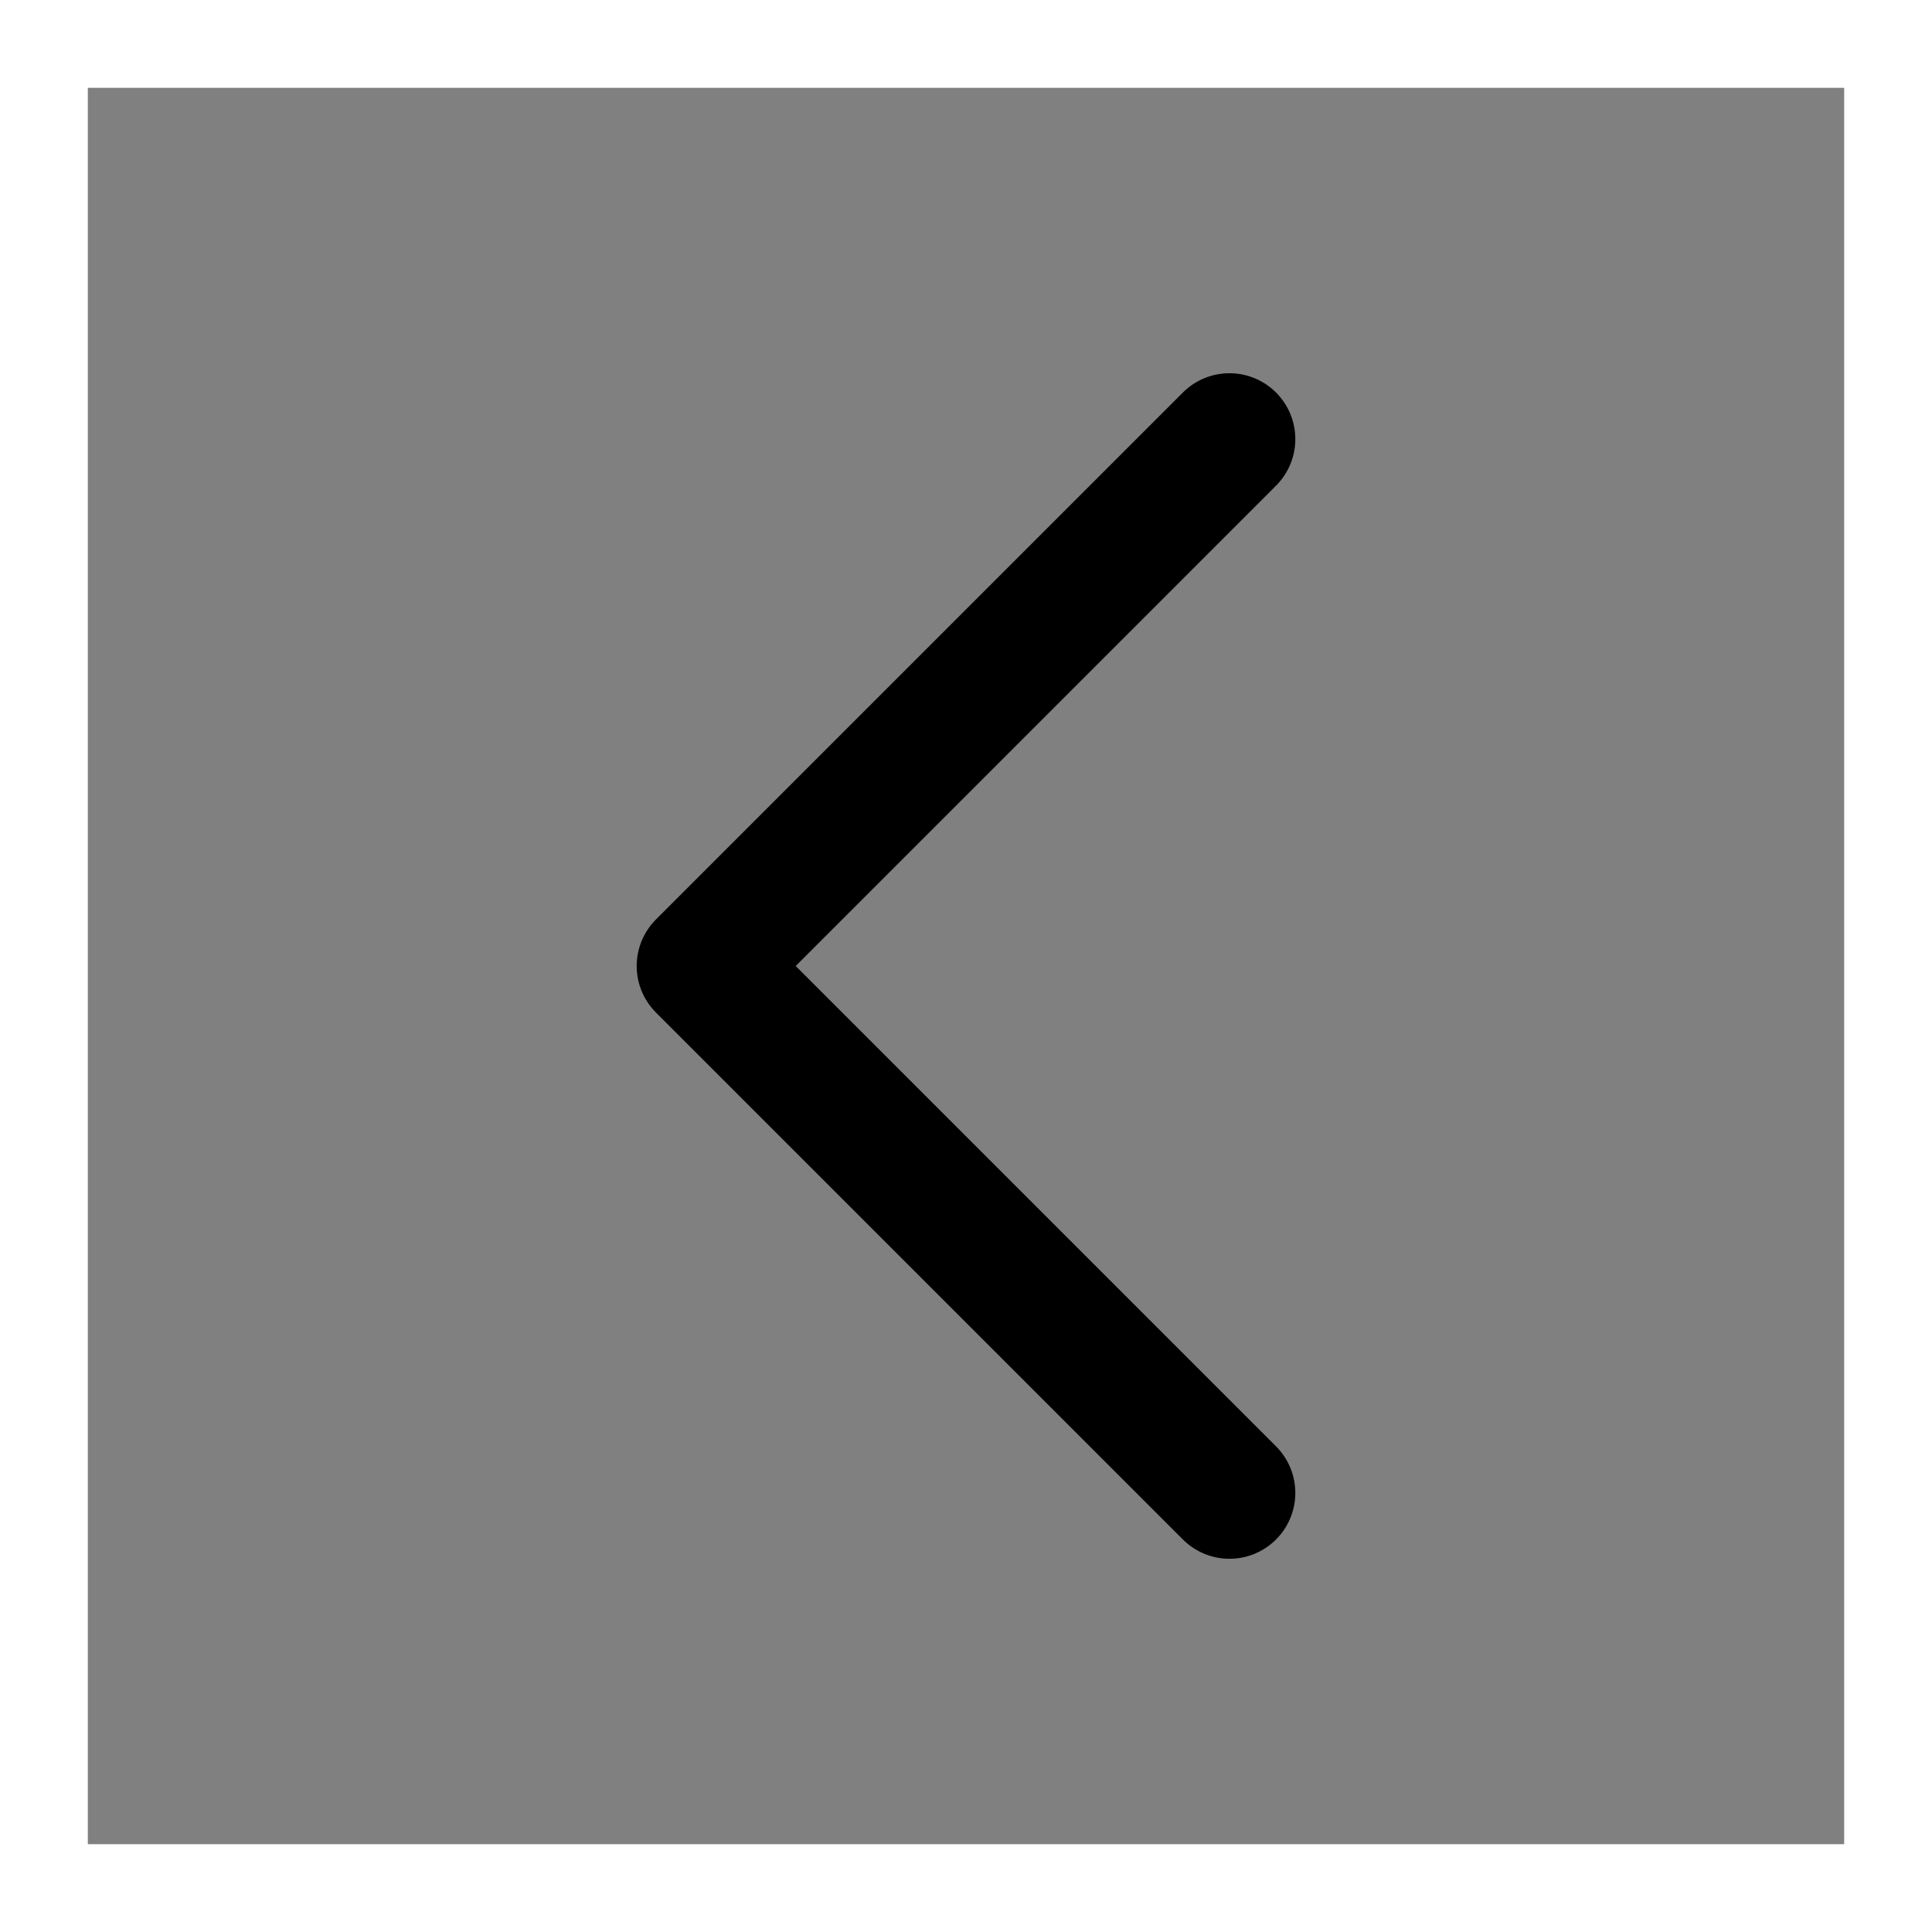 <svg xmlns="http://www.w3.org/2000/svg" width="22" height="22" viewBox="0 0 22 22">
    <rect x="0" y="0" width="22" height="22" fill="#808080" stroke="none"/>
    <g style="stroke:#fff;fill:none">
        <path style="stroke:none" d="M0 0h20v20H0z" transform="translate(1 1)"/>
        <path style="fill:none" d="M-.5-.5h21v21h-21z" transform="translate(1 1)"/>
    </g>
    <path data-name="패스 7272" d="m0 0 6 6-6 6" transform="rotate(180 7 8.5)" style="stroke:#000;stroke-linecap:round;stroke-linejoin:round;stroke-width:1.5px;fill:none"/>
</svg>
